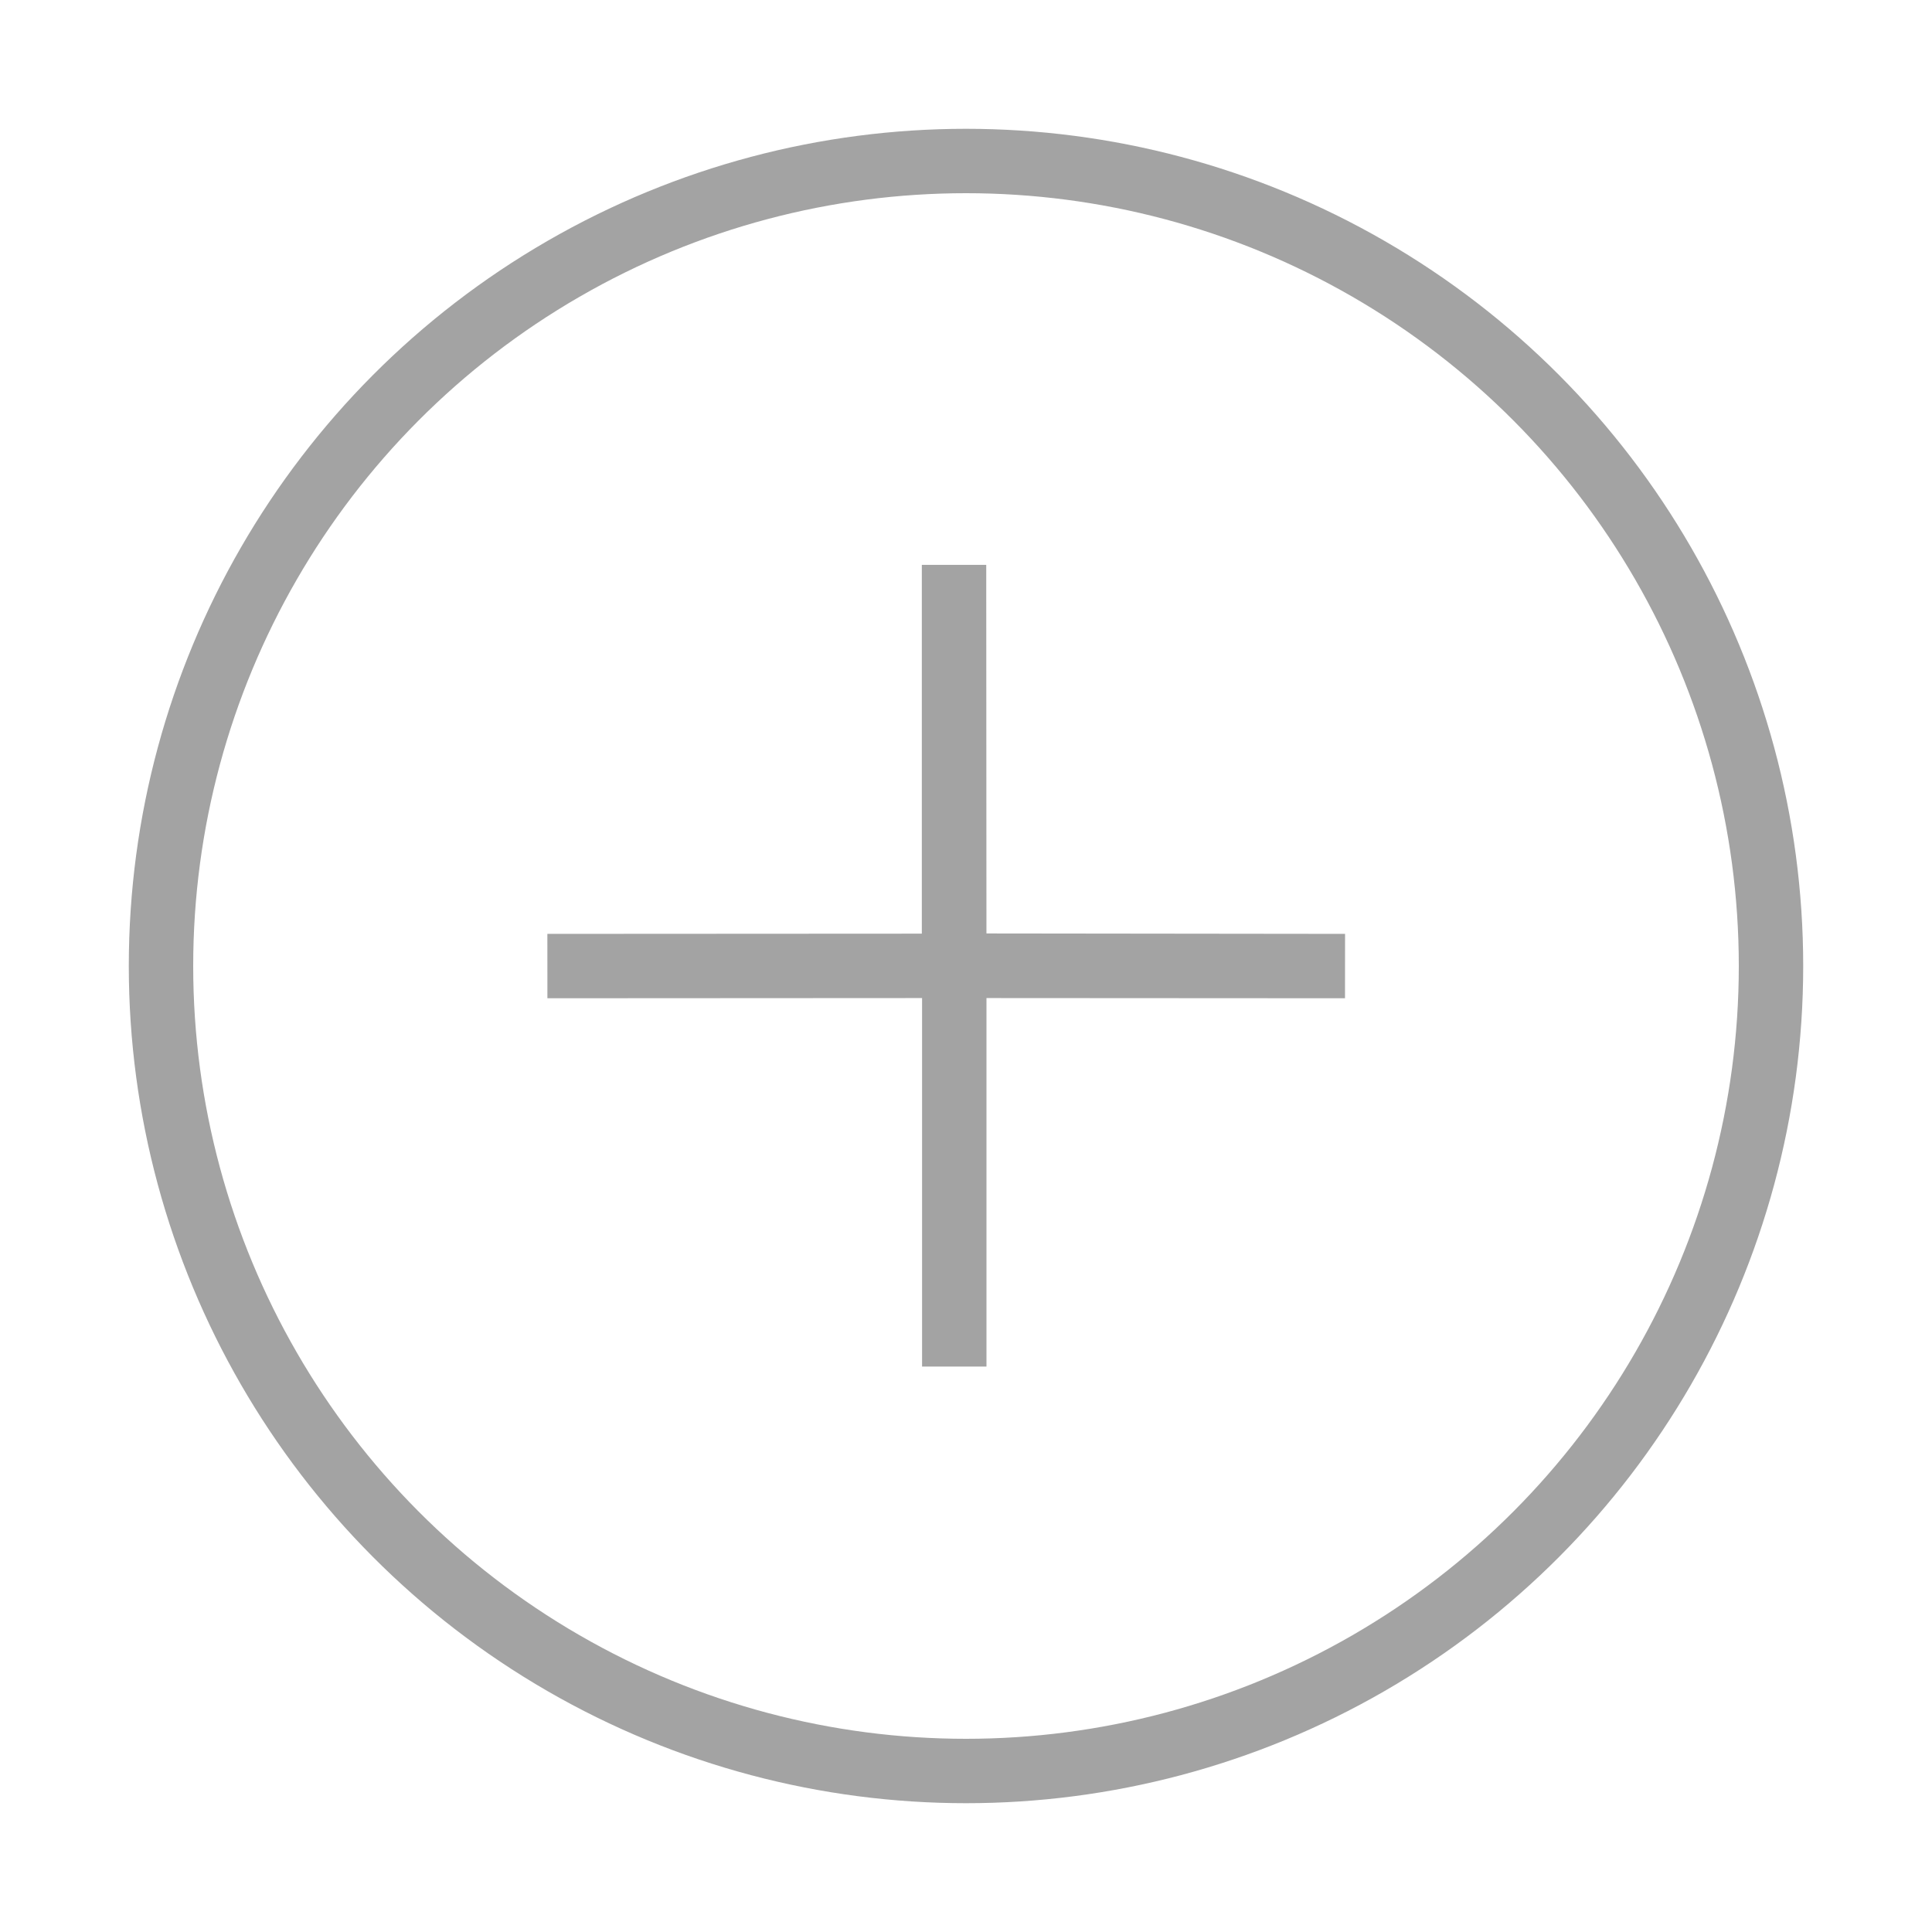 <svg xmlns="http://www.w3.org/2000/svg" width="30" height="30" viewBox="0 0 30 30">
    <defs>
        <style>
            .cls-3{fill:none}
        </style>
    </defs>
    <g id="그룹_2596" transform="translate(-165 -401)">
        <g id="그룹_2187" transform="translate(3 -161)">
            <g id="그룹_2186" transform="translate(164 564)">
                <g id="타원_272" fill="none" stroke="#a3a3a3">
                    <circle cx="13" cy="13" r="13" stroke="none"/>
                    <circle cx="13" cy="13" r="12.5" class="cls-3"/>
                </g>
            </g>
            <path id="Shape_725_copy" fill="none" stroke="#a3a3a3" d="M4.465 4.4L.06 0l4.4 4.4L8.758.112 4.465 4.4l4.4 4.4-4.4-4.4L0 8.87z" transform="rotate(45 -600.545 498.747)"/>
        </g>
        <path id="사각형_2109" d="M0 0H30V30H0z" class="cls-3" transform="translate(165 401)"/>
    </g>
</svg>
